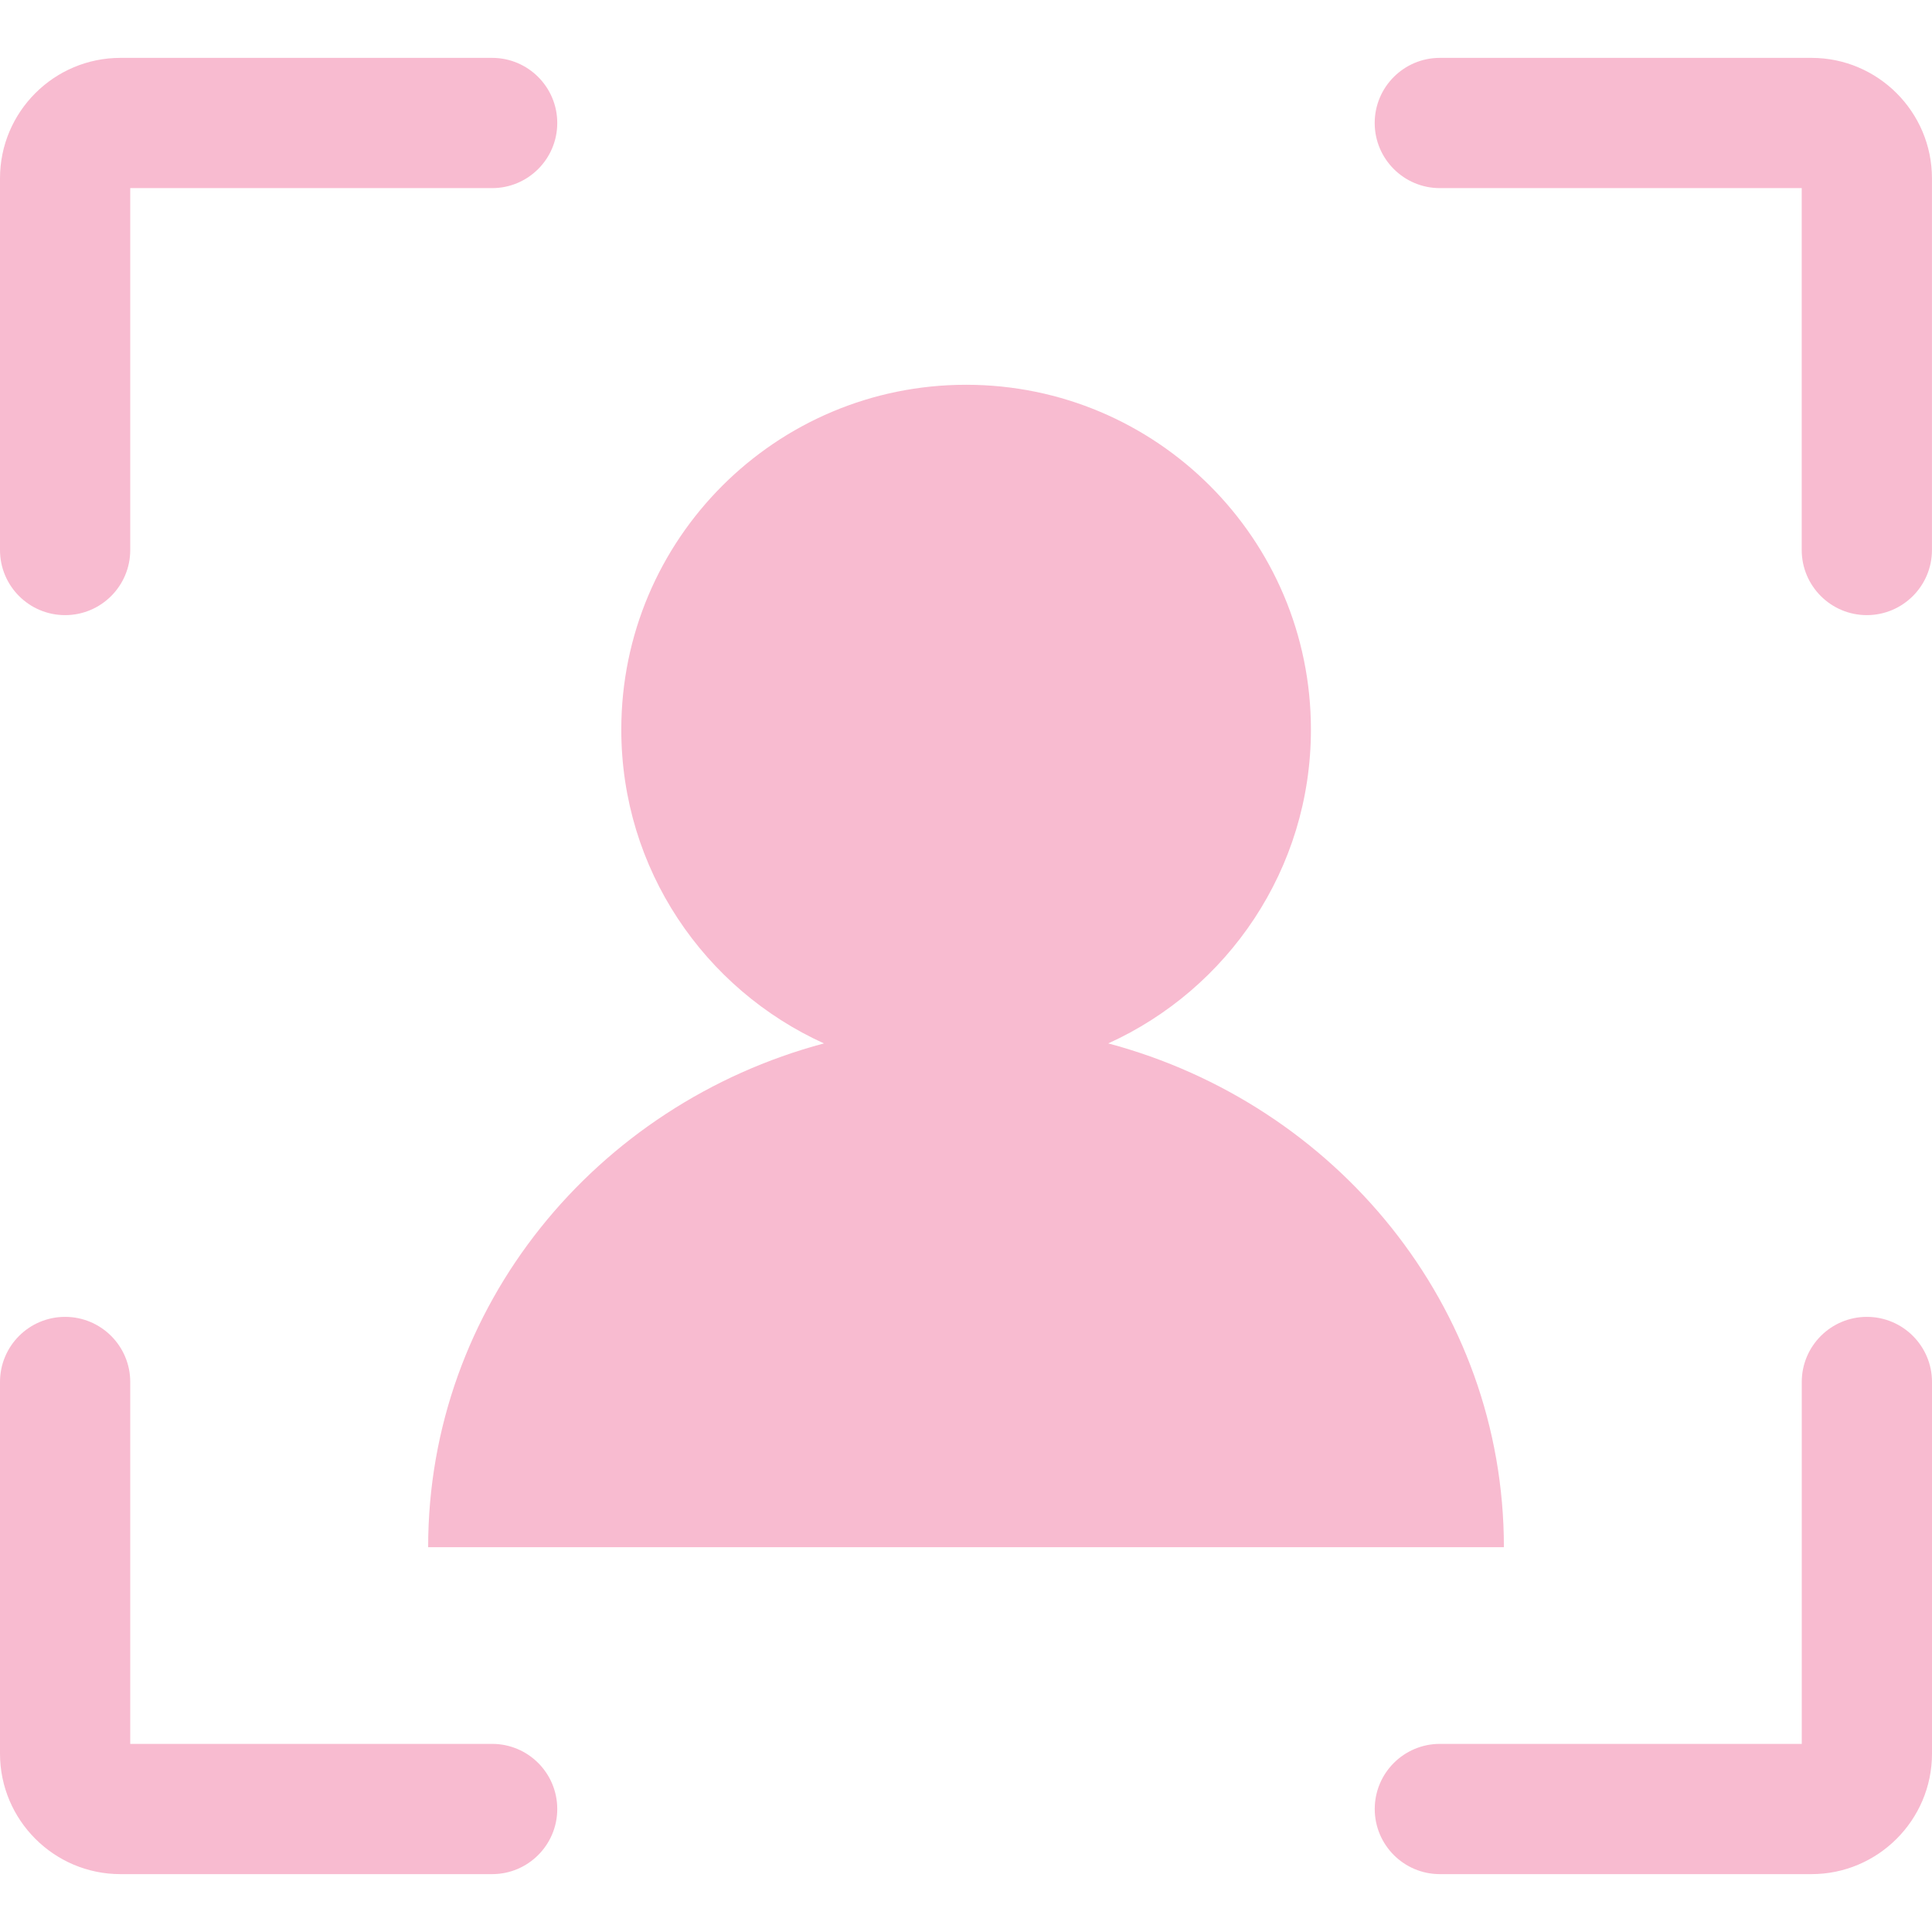 <?xml version="1.0"?>
<svg xmlns="http://www.w3.org/2000/svg" xmlns:xlink="http://www.w3.org/1999/xlink" version="1.1" id="Capa_1" x="0px" y="0px" width="512px" height="512px" viewBox="0 0 44.502 44.502" style="enable-background:new 0 0 44.502 44.502;" xml:space="preserve" class=""><g><g>
	<g>
		<path d="M9.862,35.638h24.779c0-5.546-3.863-10.203-9.113-11.604c2.75-1.248,4.668-4.013,4.668-7.229    c0-4.388-3.559-7.942-7.942-7.942c-4.387,0-7.943,3.557-7.943,7.942c0,3.219,1.916,5.98,4.668,7.229    C13.725,25.435,9.862,30.092,9.862,35.638z" data-original="#000000" class="active-path" data-old_color="#000000" fill="#F8BBD0"/>
		<path d="M1.5,14.169c0.828,0,1.5-0.672,1.5-1.5V4.333h8.336c0.828,0,1.5-0.672,1.5-1.5c0-0.828-0.672-1.5-1.5-1.5H2.775    C1.244,1.333,0,2.577,0,4.108v8.561C0,13.497,0.67,14.169,1.5,14.169z" data-original="#000000" class="active-path" data-old_color="#000000" fill="#F8BBD0"/>
		<path d="M41.727,1.333h-8.562c-0.827,0-1.5,0.672-1.5,1.5c0,0.828,0.673,1.5,1.5,1.5h8.336v8.336c0,0.828,0.673,1.5,1.5,1.5    s1.5-0.672,1.5-1.5v-8.56C44.502,2.579,43.256,1.333,41.727,1.333z" data-original="#000000" class="active-path" data-old_color="#000000" fill="#F8BBD0"/>
		<path d="M43.002,30.333c-0.828,0-1.5,0.672-1.5,1.5v8.336h-8.336c-0.828,0-1.5,0.672-1.5,1.5s0.672,1.5,1.5,1.5h8.56    c1.53,0,2.776-1.246,2.776-2.776v-8.56C44.502,31.005,43.83,30.333,43.002,30.333z" data-original="#000000" class="active-path" data-old_color="#000000" fill="#F8BBD0"/>
		<path d="M11.336,40.169H3v-8.336c0-0.828-0.672-1.5-1.5-1.5c-0.83,0-1.5,0.672-1.5,1.5v8.56c0,1.53,1.244,2.776,2.775,2.776h8.561    c0.828,0,1.5-0.672,1.5-1.5S12.165,40.169,11.336,40.169z" data-original="#000000" class="active-path" data-old_color="#000000" fill="#F8BBD0"/>
	</g>
</g></g> </svg>
